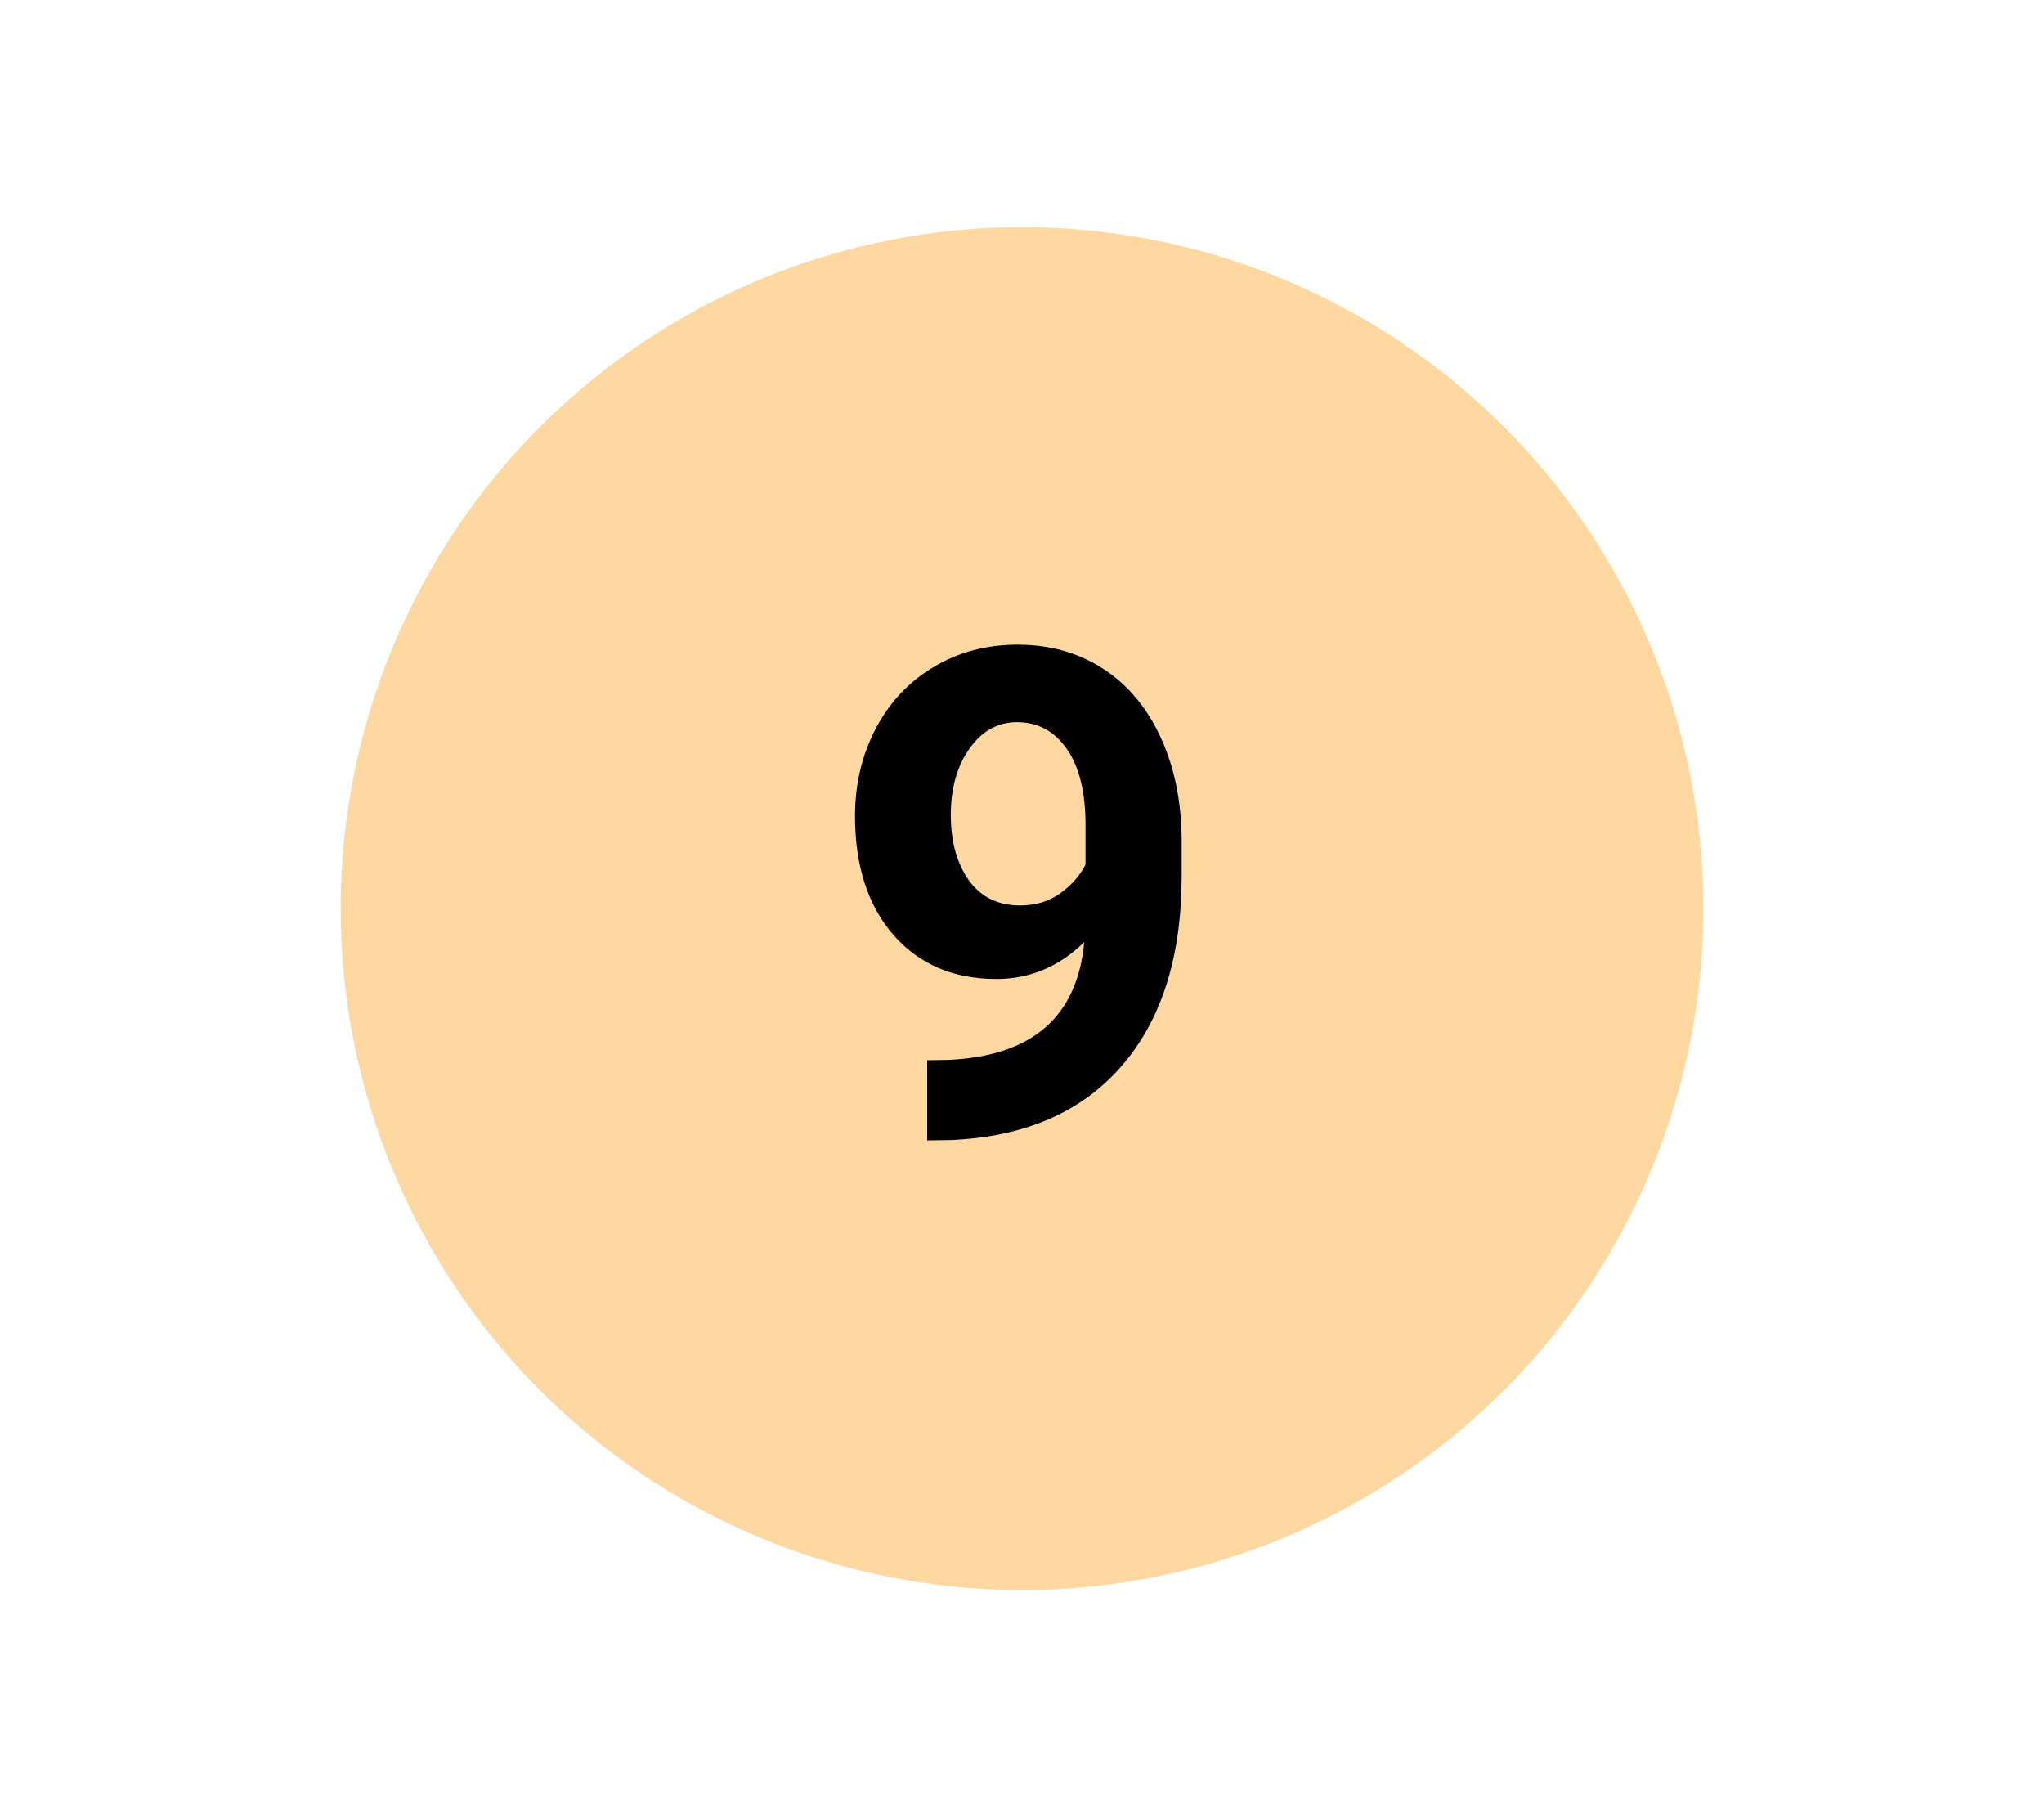 <svg width="36" height="32" viewBox="0 0 36 32" fill="none" xmlns="http://www.w3.org/2000/svg">
<circle cx="18" cy="16" r="12" fill="#FFD8A1"/>
<path d="M19.096 16.59C18.654 17.023 18.139 17.24 17.549 17.24C16.795 17.24 16.191 16.982 15.738 16.467C15.285 15.947 15.059 15.248 15.059 14.369C15.059 13.81 15.18 13.299 15.422 12.834C15.668 12.365 16.01 12.002 16.447 11.744C16.885 11.482 17.377 11.352 17.924 11.352C18.486 11.352 18.986 11.492 19.424 11.773C19.861 12.055 20.201 12.459 20.443 12.986C20.686 13.514 20.809 14.117 20.812 14.797V15.424C20.812 16.846 20.459 17.963 19.752 18.775C19.045 19.588 18.043 20.021 16.746 20.076L16.33 20.082V18.67L16.705 18.664C18.178 18.598 18.975 17.906 19.096 16.59ZM17.965 15.945C18.238 15.945 18.473 15.875 18.668 15.734C18.867 15.594 19.018 15.424 19.119 15.225V14.527C19.119 13.953 19.01 13.508 18.791 13.191C18.572 12.875 18.279 12.717 17.912 12.717C17.572 12.717 17.293 12.873 17.074 13.185C16.855 13.494 16.746 13.883 16.746 14.352C16.746 14.816 16.852 15.199 17.062 15.5C17.277 15.797 17.578 15.945 17.965 15.945Z" fill="black"/>
</svg>
